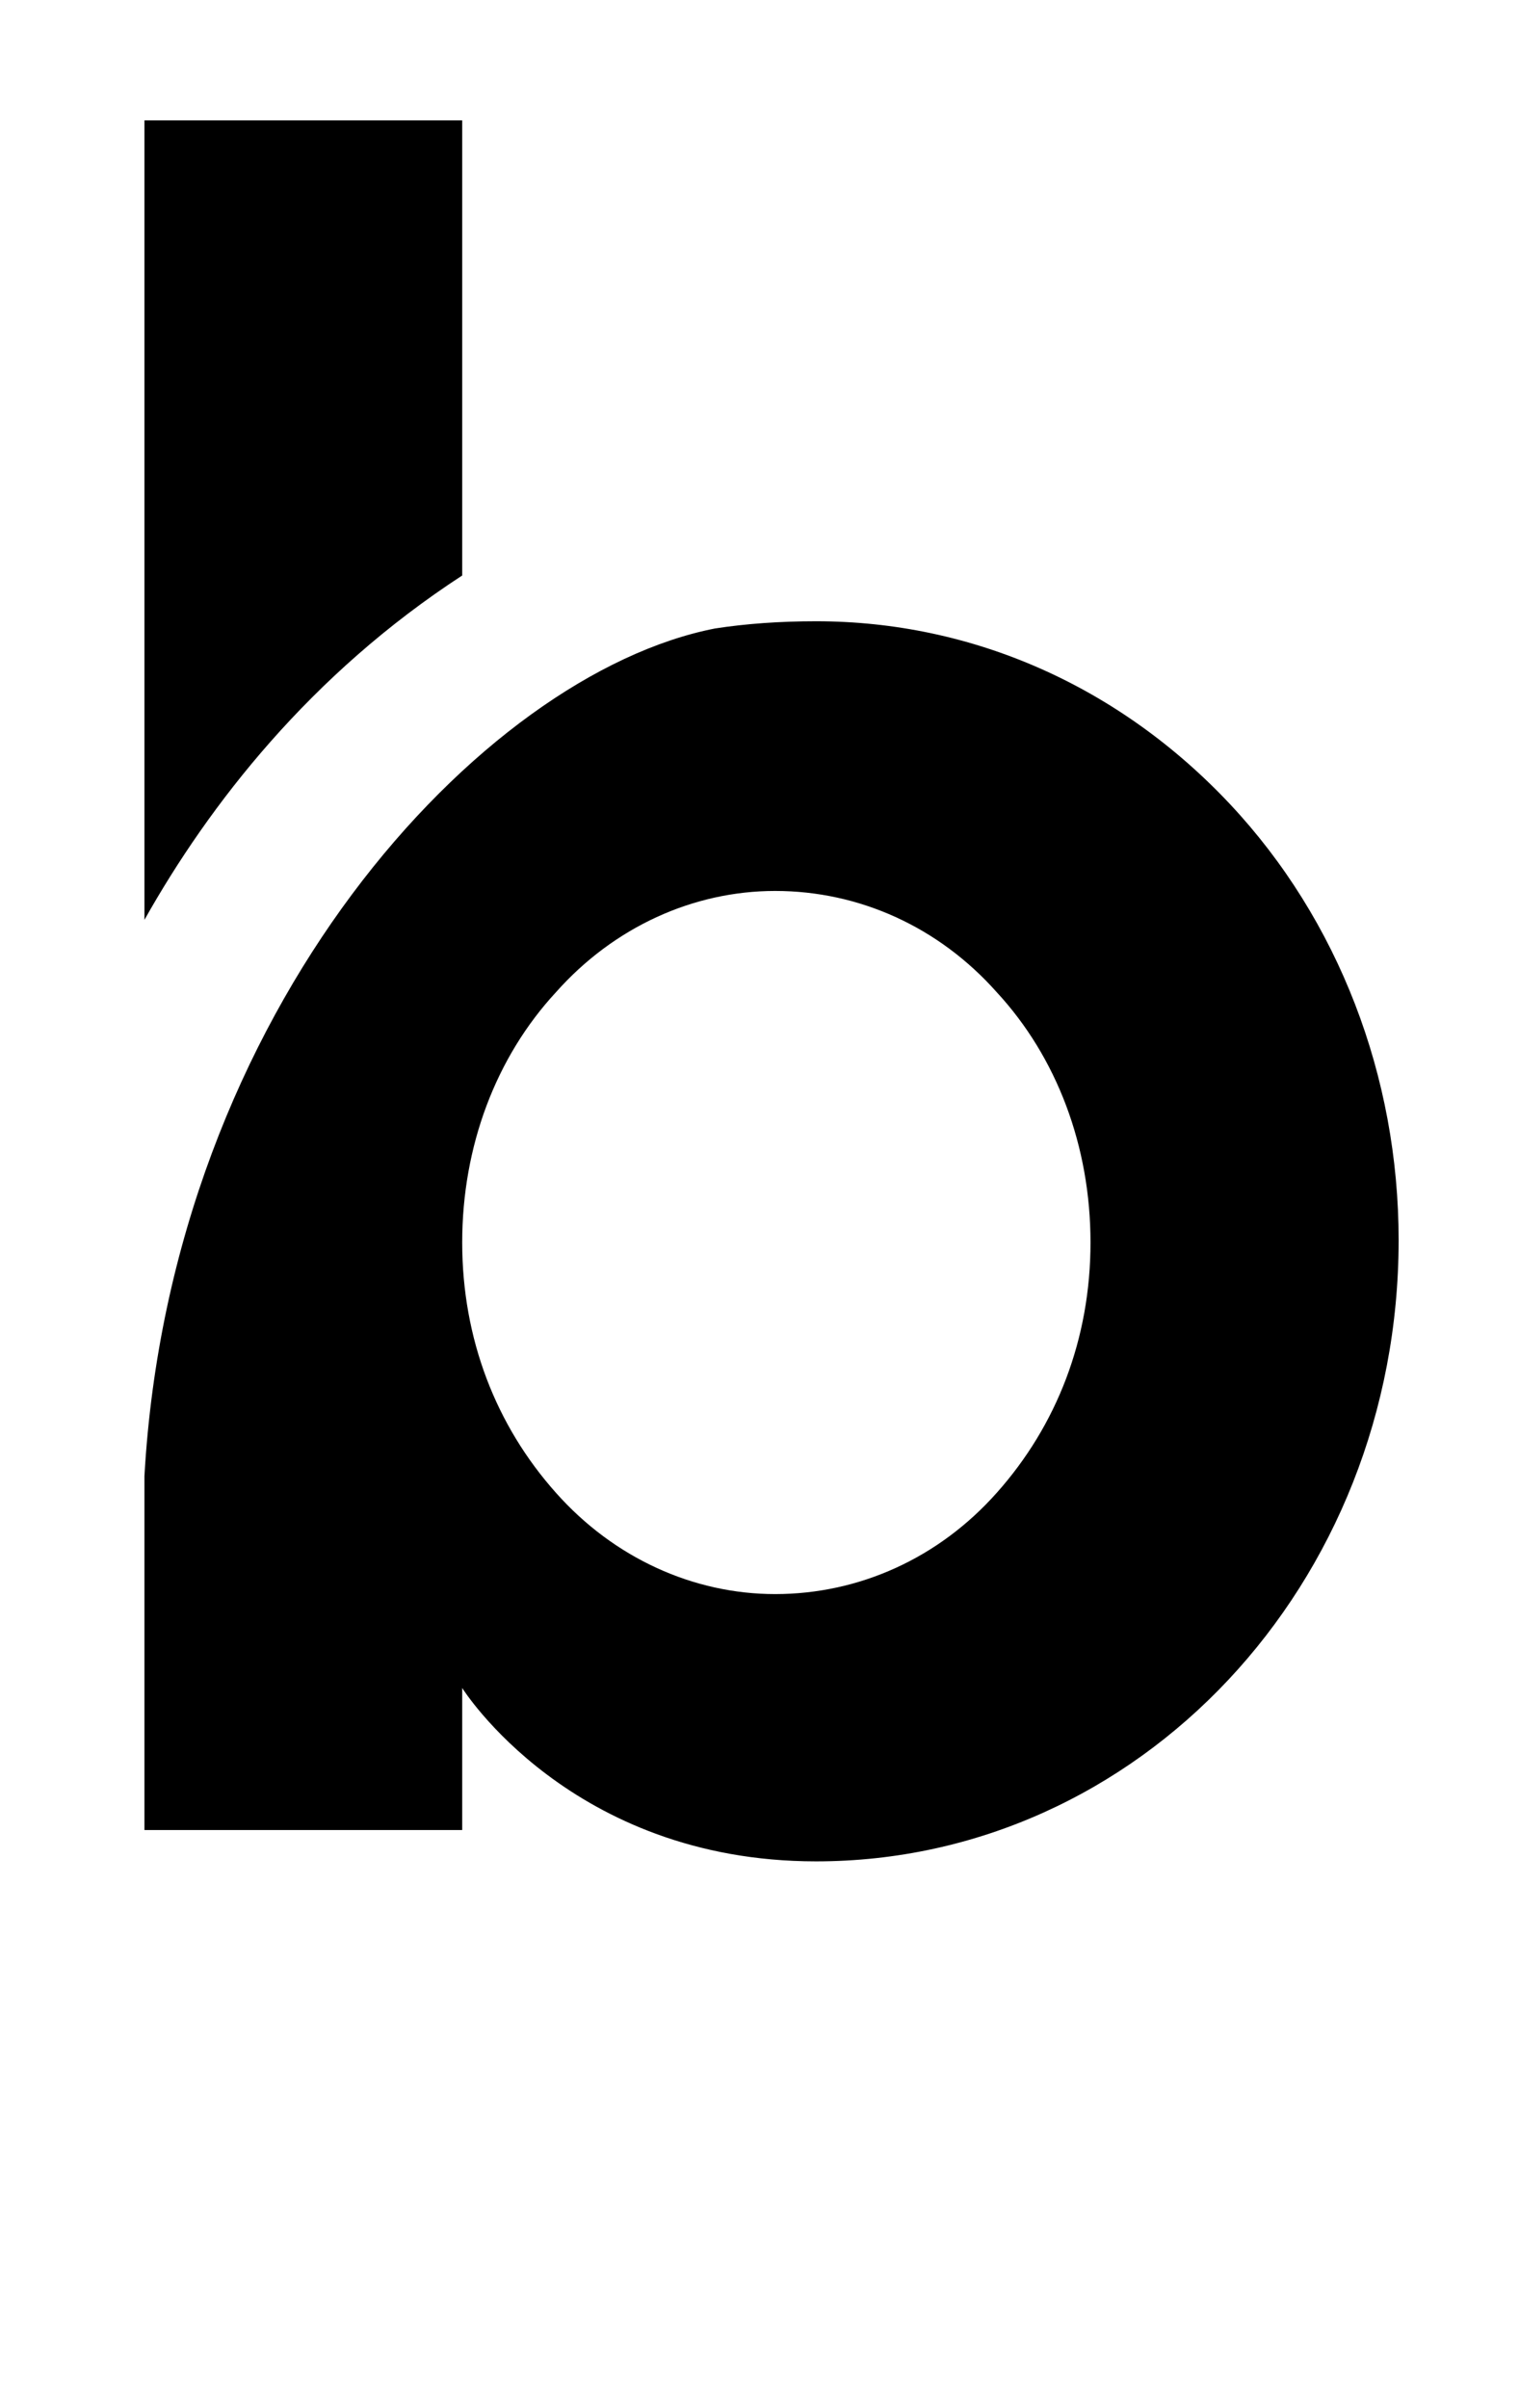 <?xml version="1.0" standalone="no"?>
<!DOCTYPE svg PUBLIC "-//W3C//DTD SVG 1.1//EN" "http://www.w3.org/Graphics/SVG/1.1/DTD/svg11.dtd" >
<svg xmlns="http://www.w3.org/2000/svg" xmlns:xlink="http://www.w3.org/1999/xlink" version="1.1" viewBox="-10 0 631 1000">
  <g transform="matrix(1 0 0 -1 0 761)">
   <path fill="currentColor"
d="M50 379c27 48 69 102 132 143v189h-132v-332zM50 148c11 194 140 333 237 352c13 2 27 3 42 3c65 0 126 -27 172 -76c45 -48 70 -113 70 -181c0 -143 -108 -258 -242 -258c-102 0 -147 72 -147 72v-59h-132v147zM182 245c0 -40 14 -76 39 -104c24 -27 57 -42 91 -42
c35 0 68 15 92 42c25 28 39 64 39 104s-14 77 -39 104c-24 27 -57 42 -92 42c-34 0 -67 -15 -91 -42c-25 -27 -39 -64 -39 -104z" />
  </g>

</svg>
